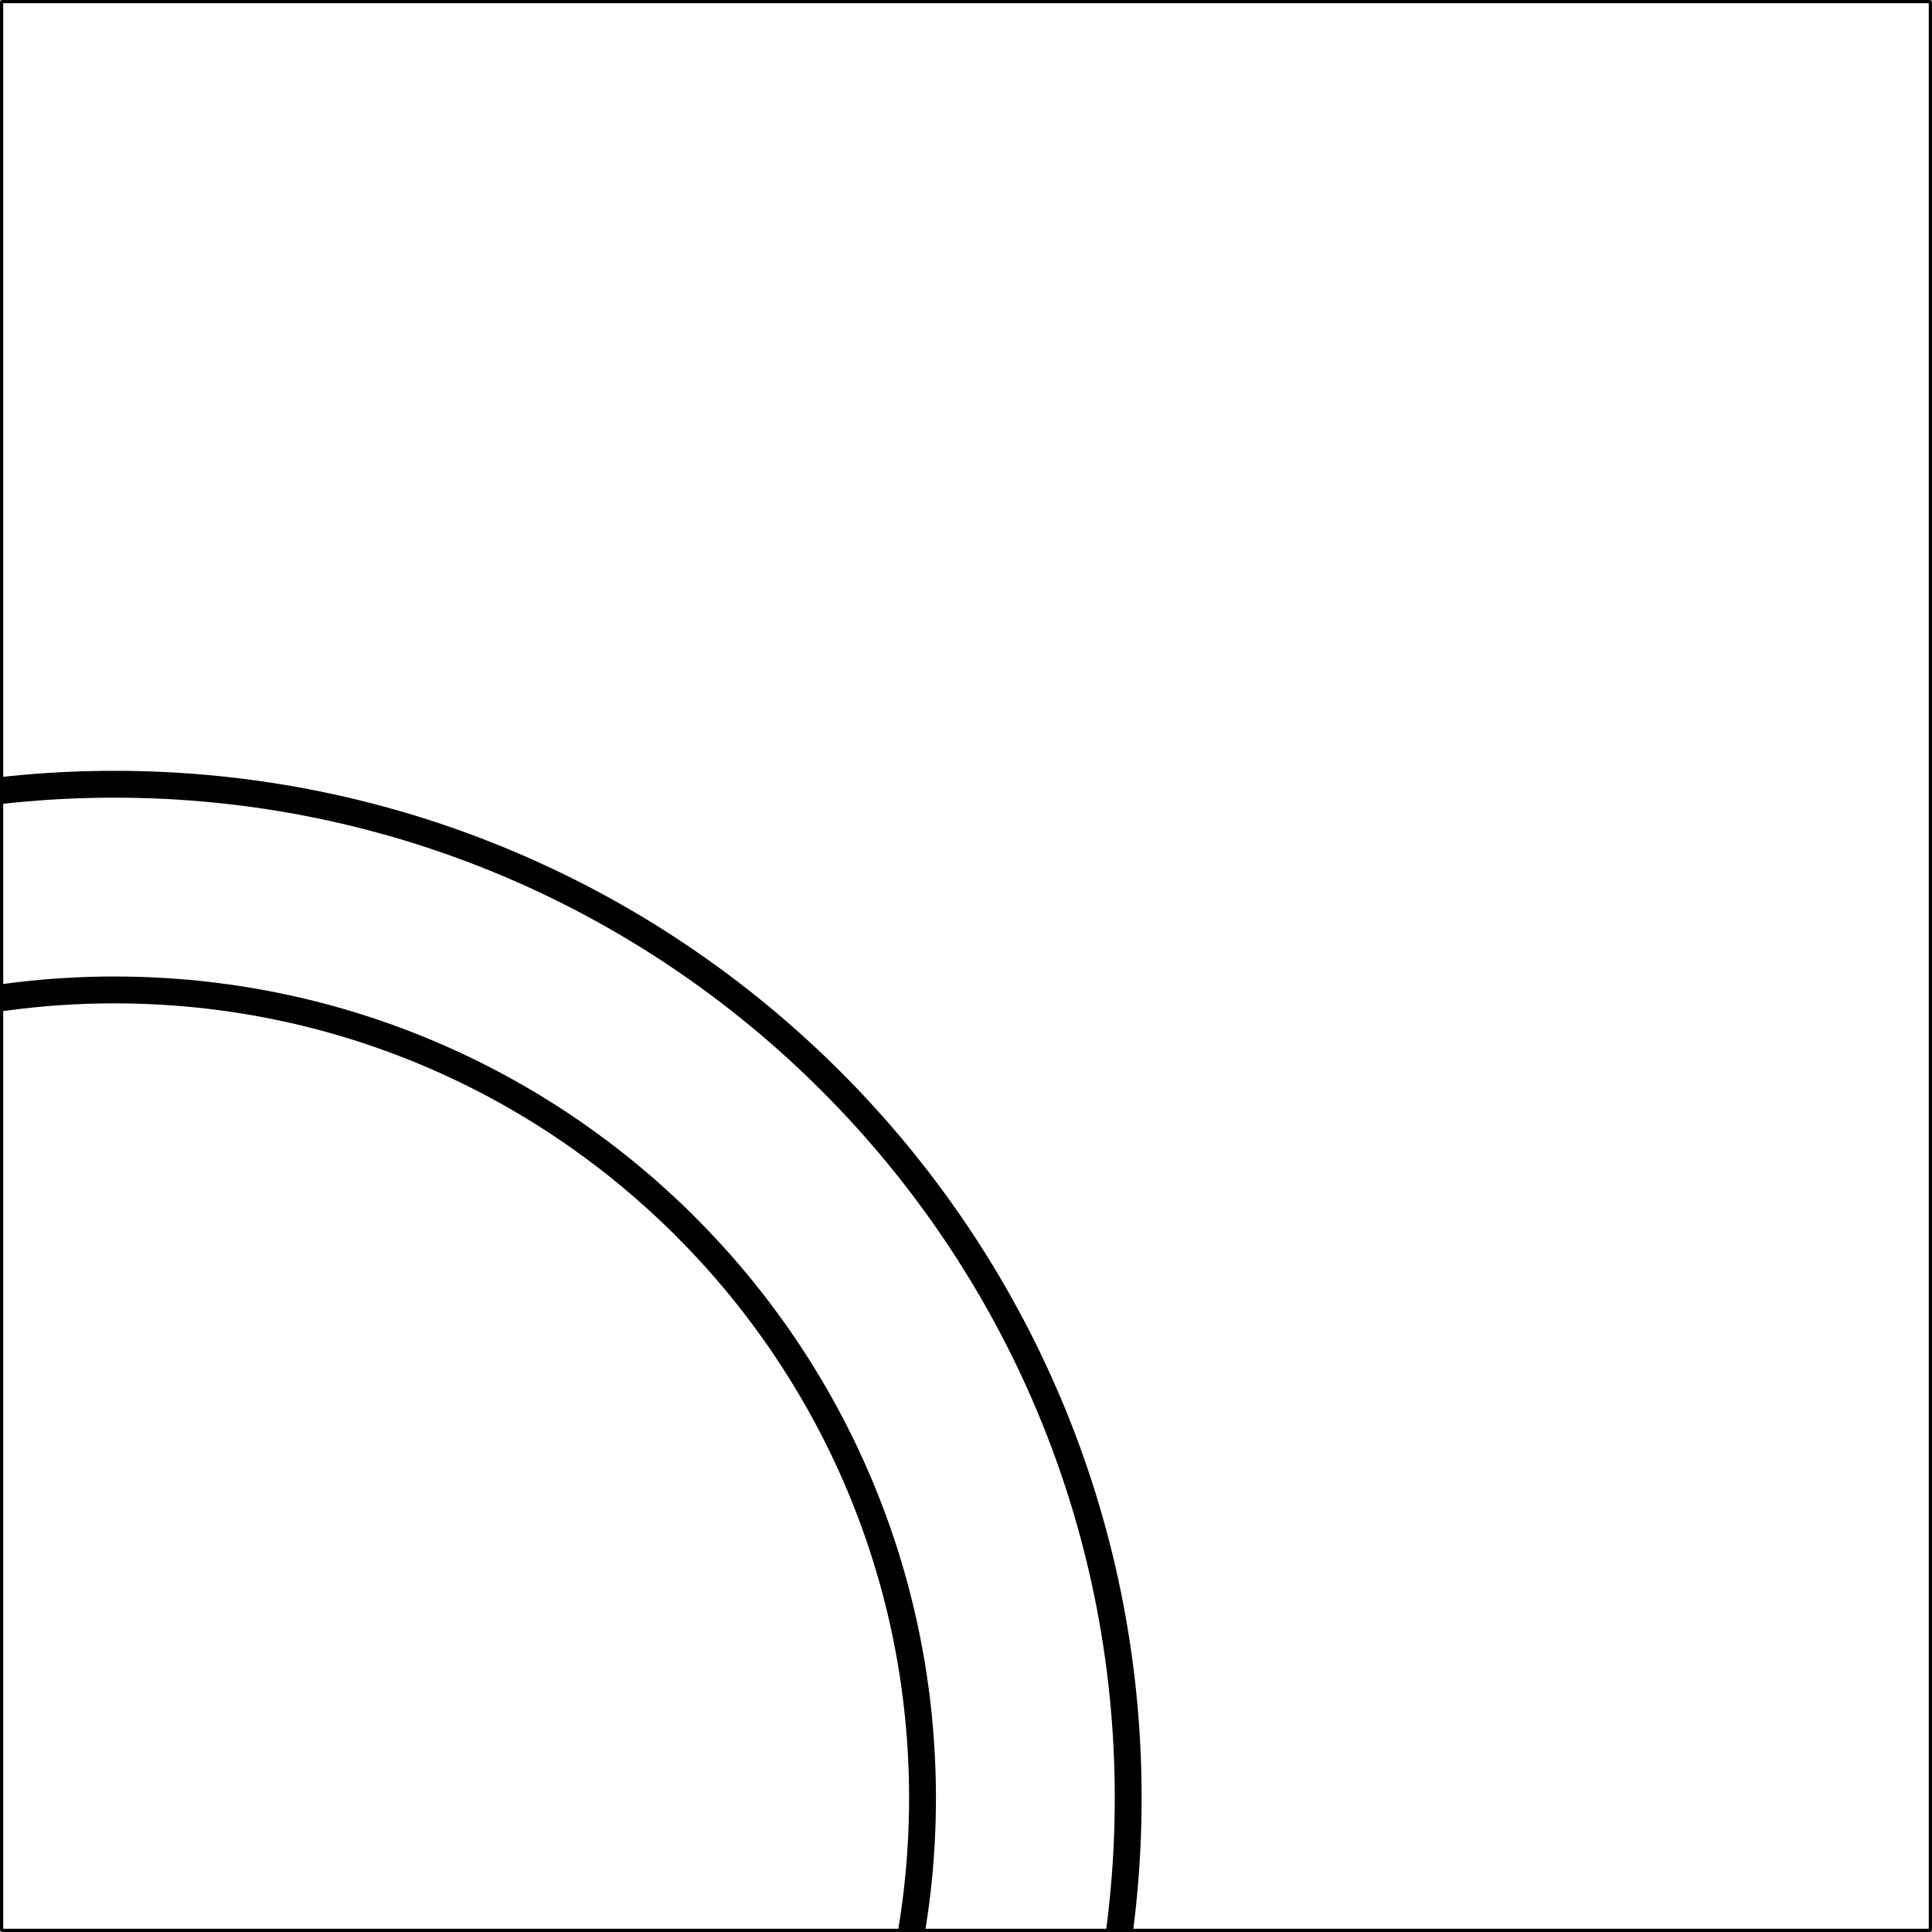<?xml version="1.0" encoding="UTF-8" standalone="no"?><!DOCTYPE svg PUBLIC "-//W3C//DTD SVG 1.1//EN" "http://www.w3.org/Graphics/SVG/1.1/DTD/svg11.dtd"><svg width="100%" height="100%" viewBox="0 0 300 300" version="1.1" xmlns="http://www.w3.org/2000/svg" xmlns:xlink="http://www.w3.org/1999/xlink" xml:space="preserve" xmlns:serif="http://www.serif.com/" style="fill-rule:evenodd;clip-rule:evenodd;stroke-linecap:round;stroke-linejoin:round;stroke-miterlimit:1.5;"><rect x="0" y="0" width="300" height="300" fill="#808080" stroke="none"/><rect x="0.501" y="0.499" width="298.994" height="298.998" style="fill:none;stroke:#000;stroke-width:1px;"/><rect x="0.501" y="0.499" width="298.994" height="298.998" style="fill:#fff;"/><path d="M17.775,121.777c86.877,0 157.411,70.533 157.411,157.411c-0,86.877 -70.534,157.41 -157.411,157.41c-86.877,-0 -157.41,-70.533 -157.41,-157.41c0,-86.878 70.533,-157.411 157.41,-157.411Zm0,31.939c69.25,-0 125.472,56.222 125.472,125.472c0,69.249 -56.222,125.471 -125.472,125.471c-69.25,0 -125.472,-56.222 -125.472,-125.471c0,-69.25 56.222,-125.472 125.472,-125.472Z" style="fill-opacity:0;stroke:#000;stroke-width:4.17px;"/></svg>